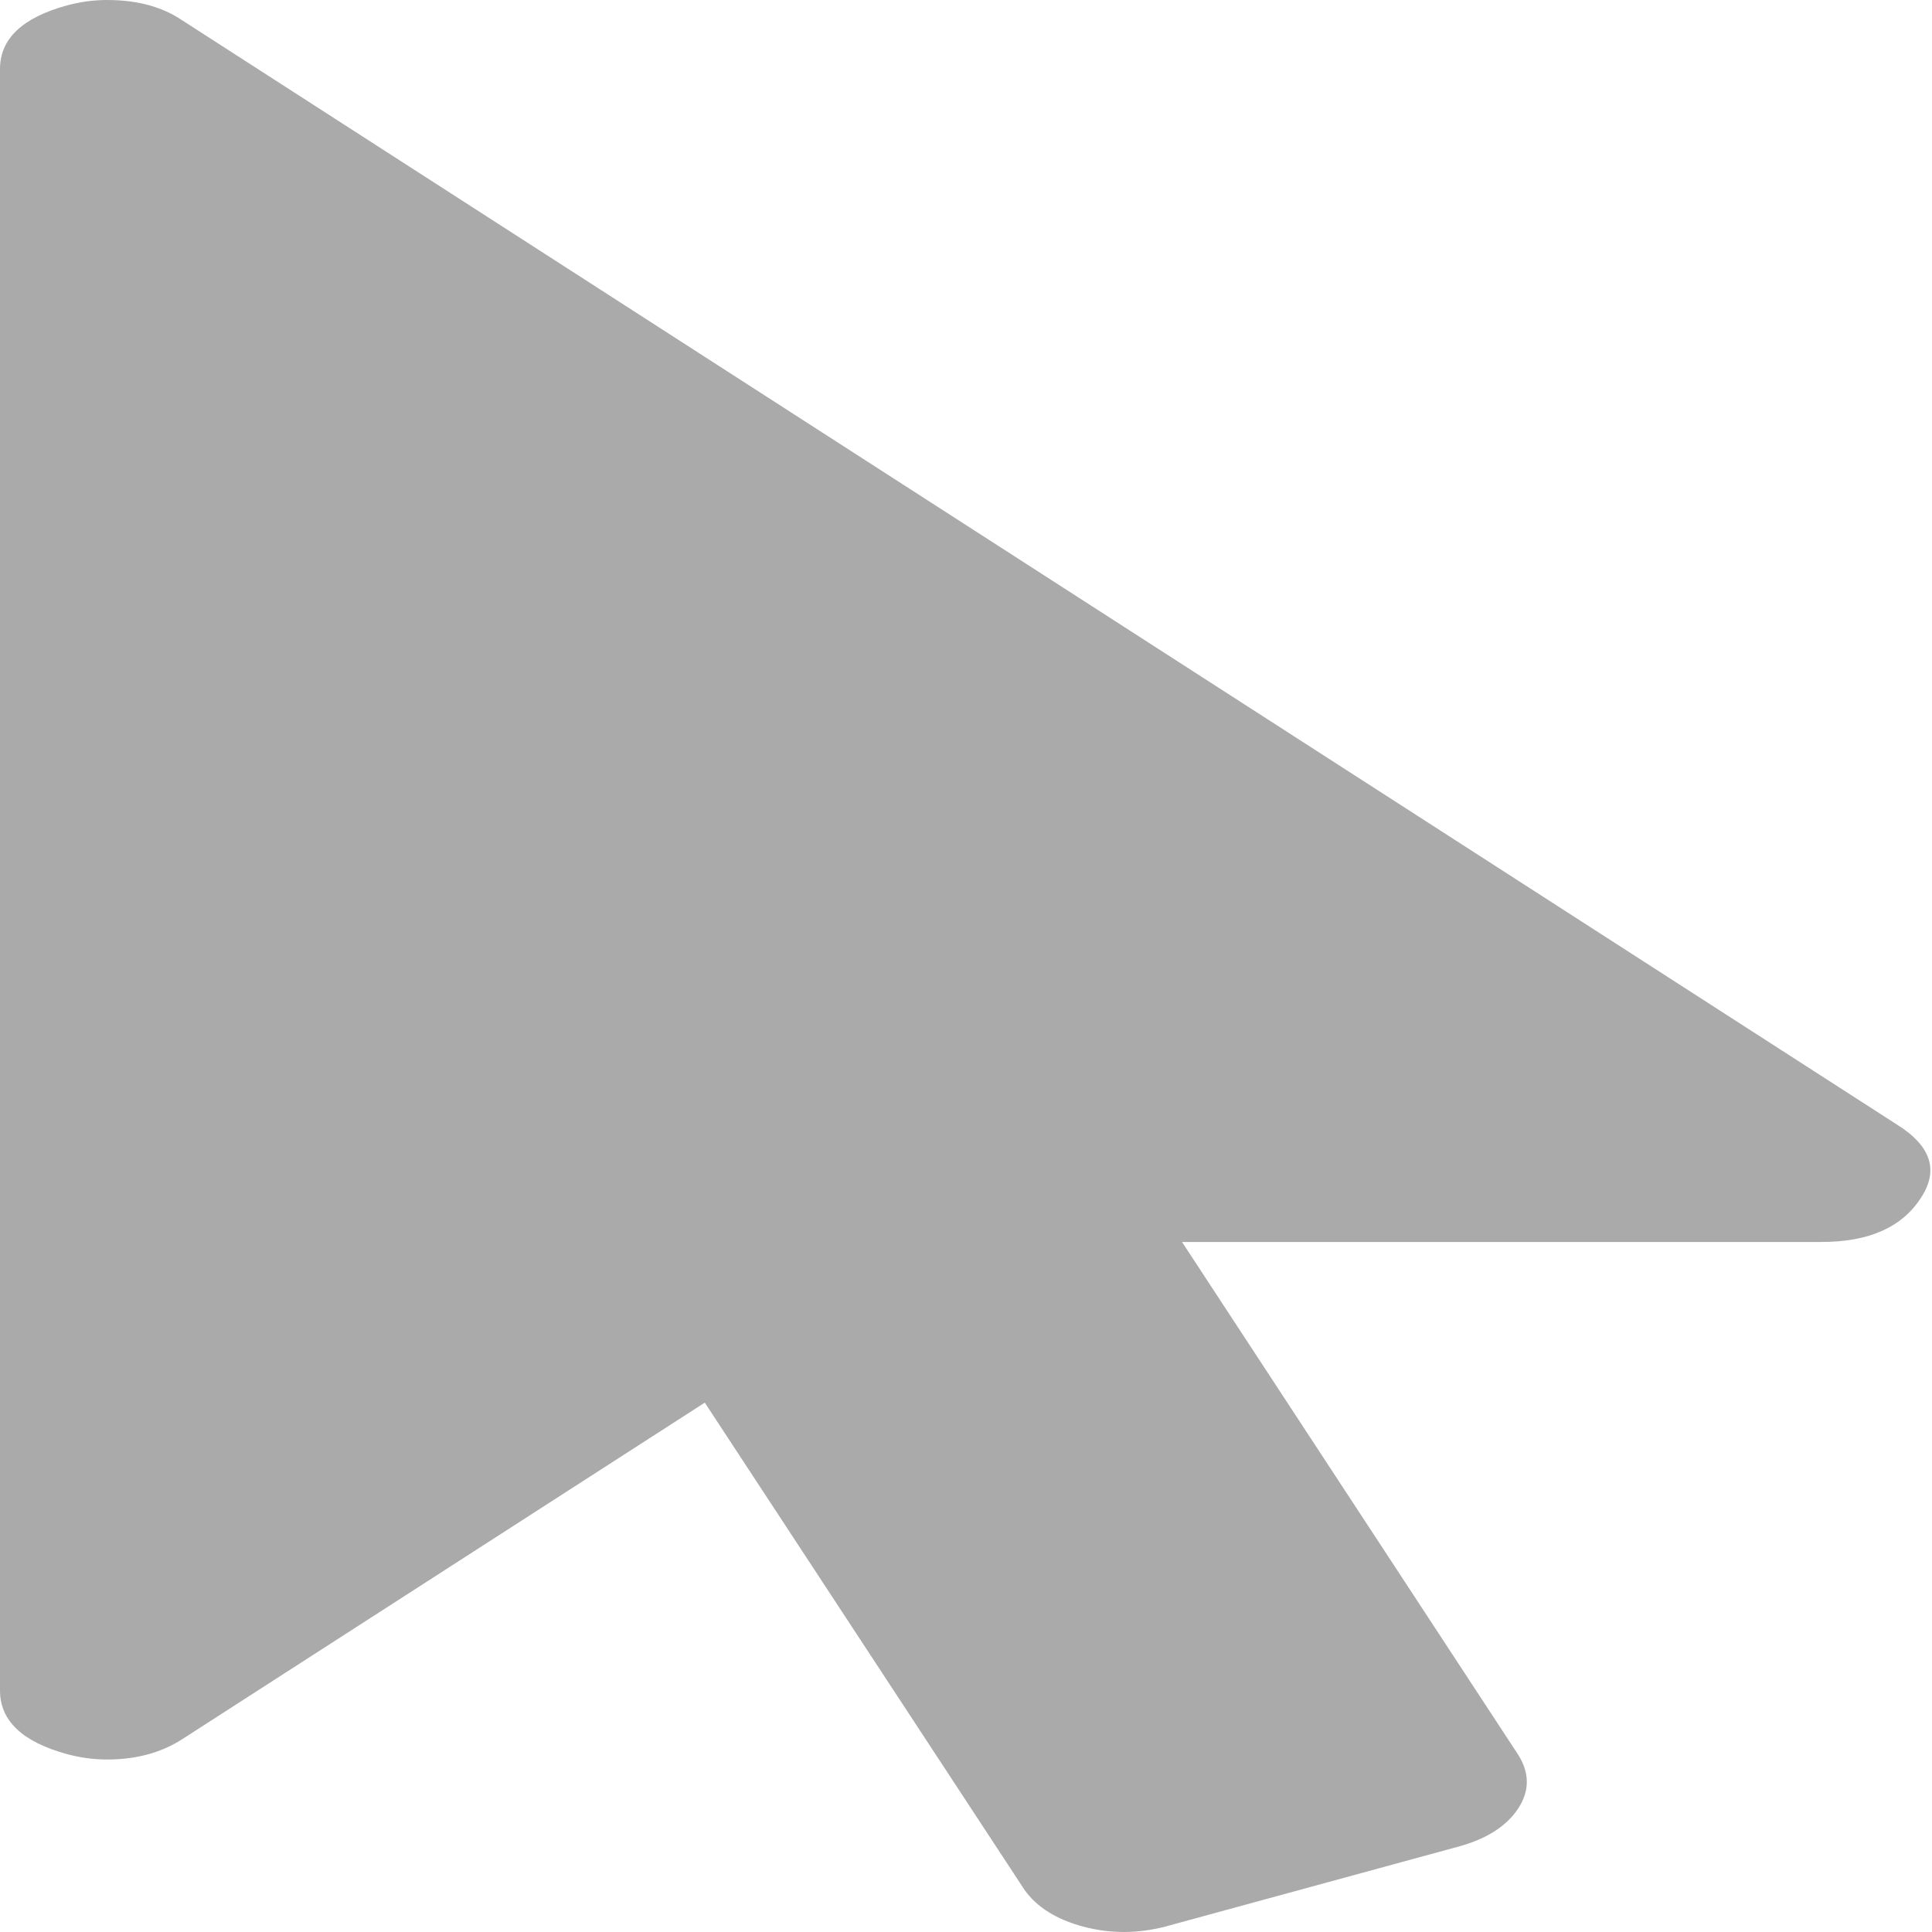 ﻿<?xml version="1.0" encoding="utf-8"?>
<svg version="1.1" xmlns:xlink="http://www.w3.org/1999/xlink" width="25px" height="25px" xmlns="http://www.w3.org/2000/svg">
  <g transform="matrix(1 0 0 1 -22 -395 )">
    <path d="M 2.361 0.265  L 24.545 14.551  C 24.993 14.83  25.094 15.151  24.848 15.513  C 24.603 15.885  24.177 16.071  23.57 16.071  L 15.295 16.071  L 19.649 22.712  C 19.793 22.945  19.793 23.172  19.649 23.396  C 19.505 23.619  19.259 23.782  18.912 23.884  L 15.078 24.93  C 14.717 25.023  14.363 25.023  14.016 24.93  C 13.67 24.837  13.417 24.679  13.258 24.456  L 9.12 18.15  L 2.361 22.503  C 2.087 22.68  1.762 22.768  1.386 22.768  C 1.213 22.768  1.04 22.745  0.867 22.698  C 0.289 22.54  0 22.266  0 21.875  L 0 0.893  C 0 0.502  0.289 0.228  0.867 0.07  C 1.04 0.023  1.213 0  1.386 0  C 1.776 0  2.101 0.088  2.361 0.265  Z " fill-rule="nonzero" fill="#aaaaaa" stroke="none" transform="matrix(1 0 0 1 22 395 )" />
  </g>
</svg>